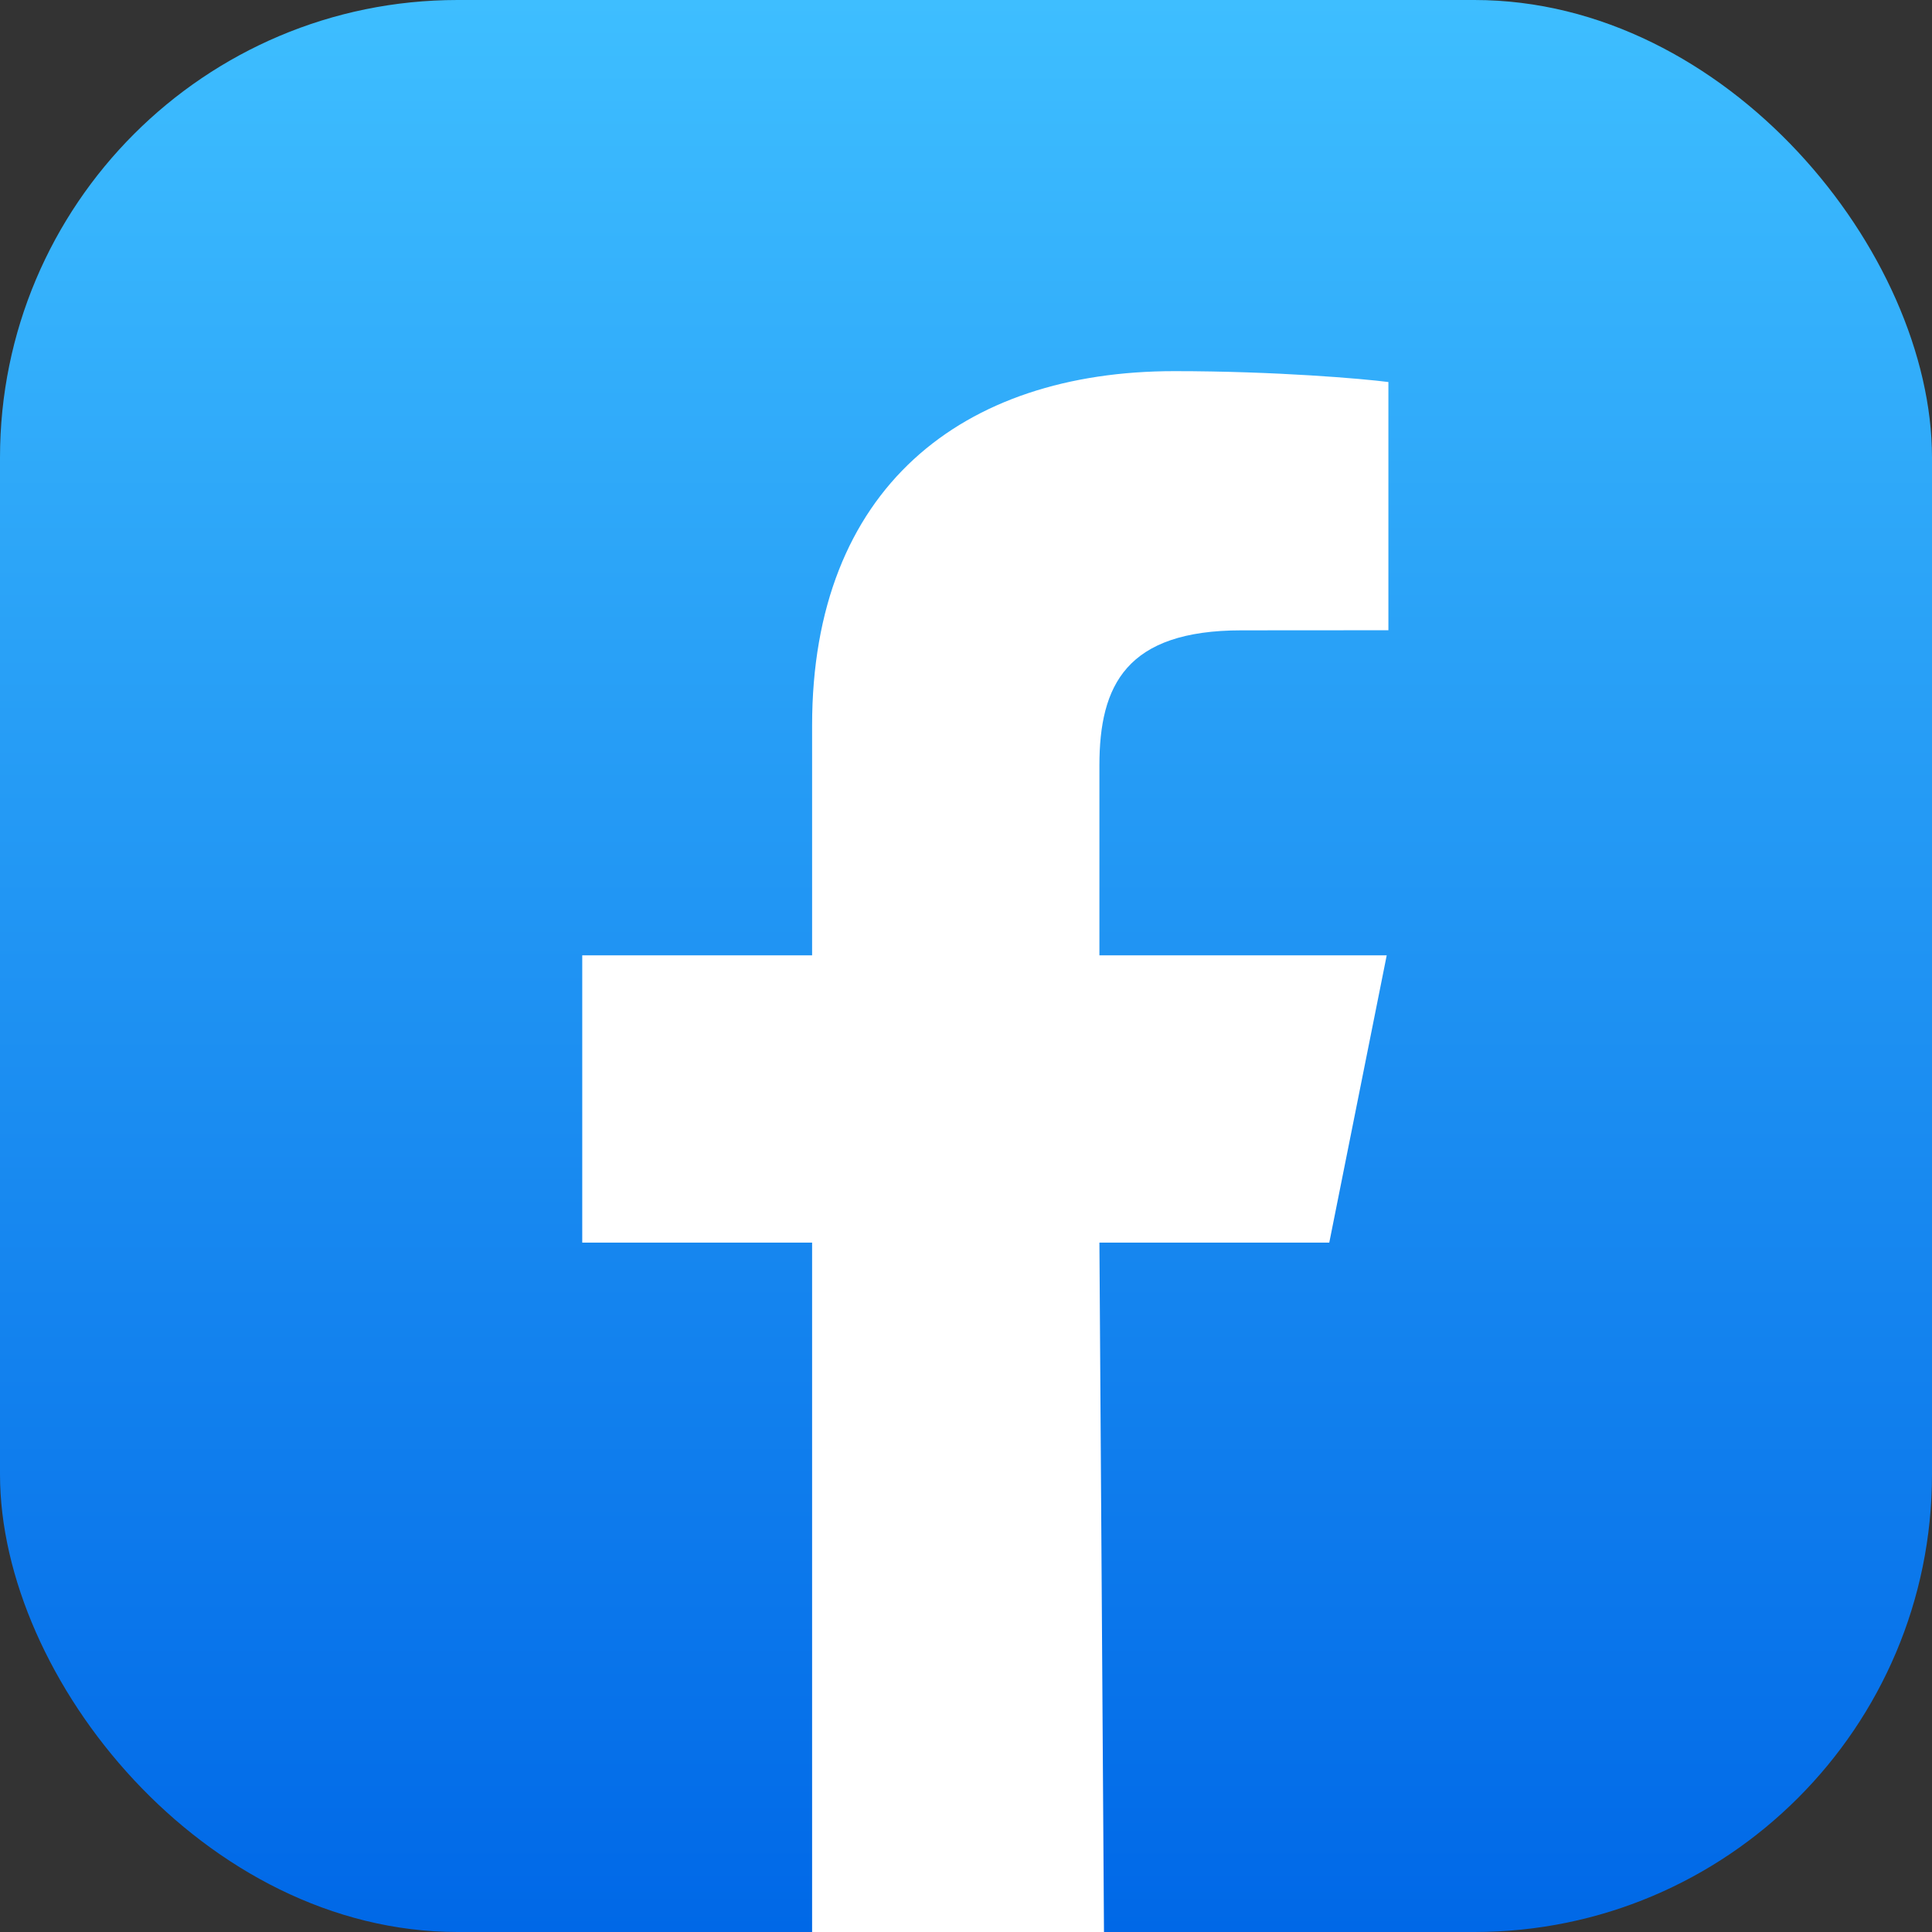 <svg width="38" height="38" viewBox="0 0 38 38" fill="none" xmlns="http://www.w3.org/2000/svg">
<rect x="0" y="0" width="38" height="38" fill="#333333" stroke="none"/>
<g clip-path="url(#clip0_1309_566)">
<rect width="38" height="38" rx="9" fill="url(#paint0_linear_1309_566)"/>
<path fill-rule="evenodd" clip-rule="evenodd" d="M11 38.004H15.973V24.441H11.452V18.79H15.973V14.27C15.973 9.598 18.931 7.3 23.098 7.3C25.093 7.3 26.809 7.449 27.308 7.514V12.396L24.419 12.398C22.153 12.398 21.624 13.475 21.624 15.055V18.79H27.275L26.145 24.441H21.624L21.714 38.004H27.533V38.3H11V38.004Z" fill="white"/>
</g>
<defs>
<linearGradient id="paint0_linear_1309_566" x1="19" y1="0" x2="19" y2="38" gradientUnits="userSpaceOnUse">
<stop stop-color="#3EBEFF"/>
<stop offset="1" stop-color="#0068E7"/>
</linearGradient>
<clipPath id="clip0_1309_566">
<rect width="38" height="38" rx="9" fill="white"/>
</clipPath>
</defs>
</svg>

